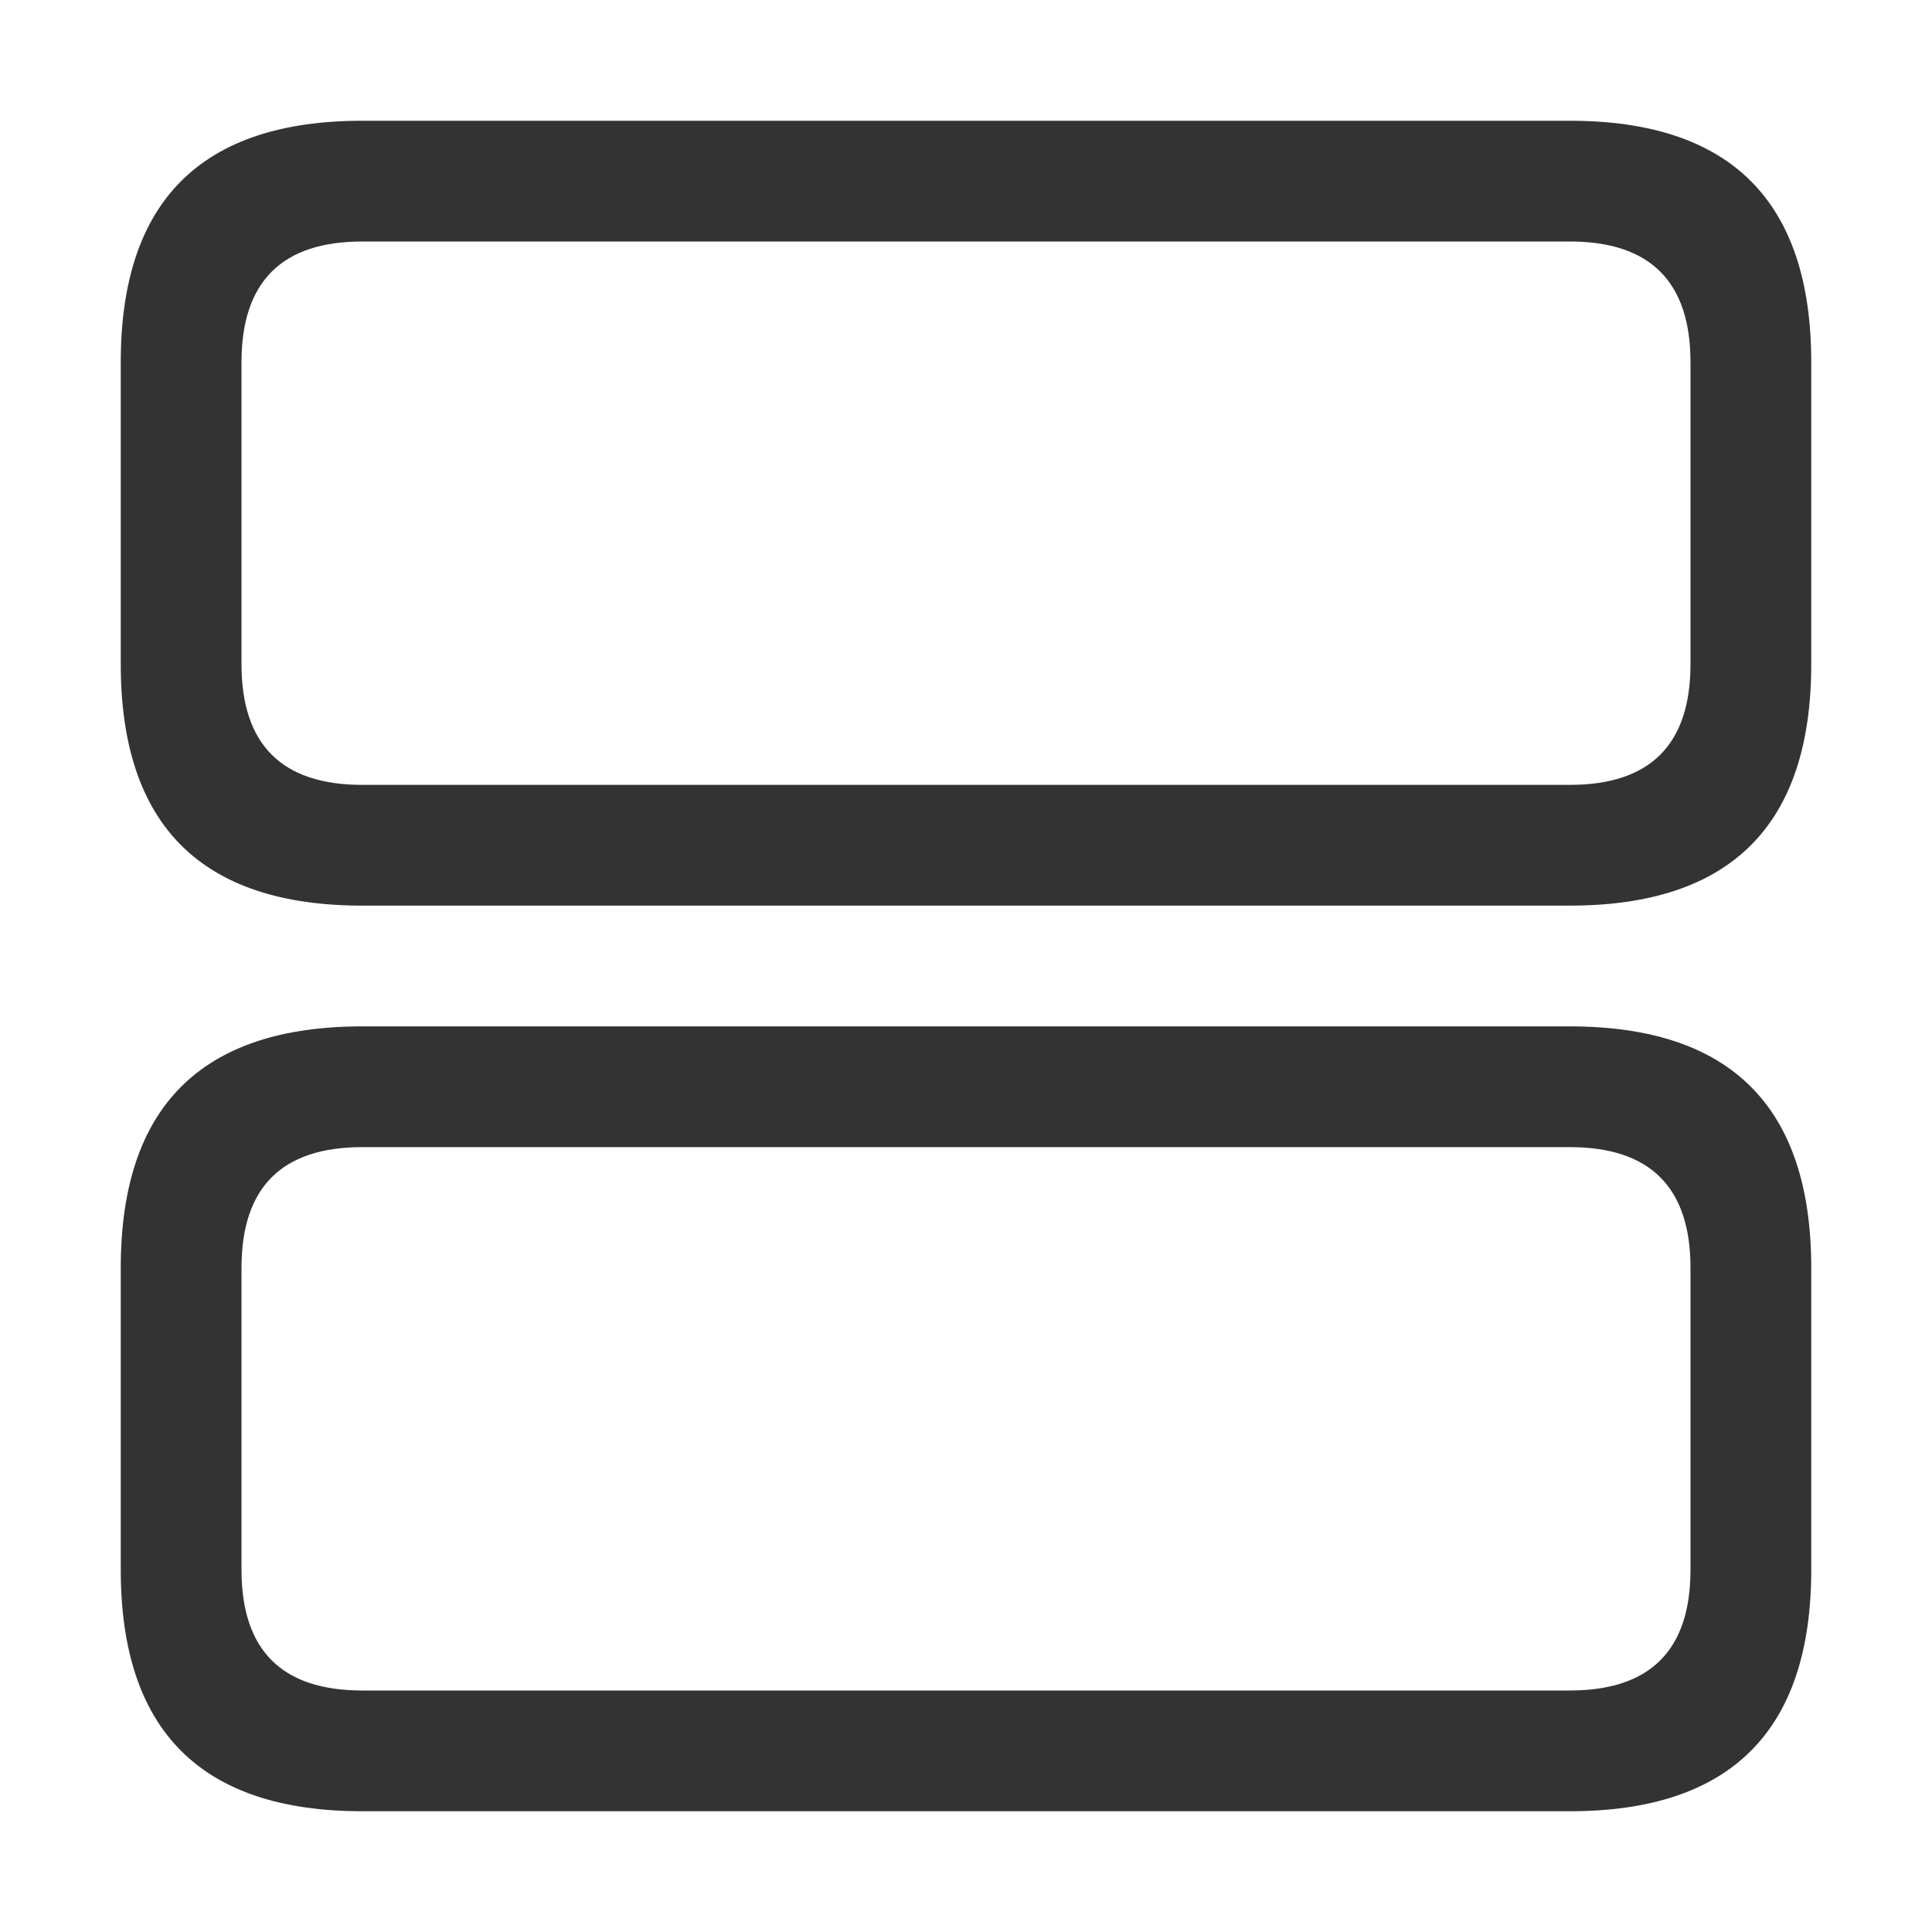<svg viewBox="0 0 16 16" width="16" height="16" xmlns="http://www.w3.org/2000/svg">
  <path d="M3 1 13 1Q15 1 15 3L15 5.5Q15 7.5 13 7.5L3 7.5Q1 7.5 1 5.5L1 3Q1 1 3 1M3 8.5 13 8.5Q15 8.5 15 10.5L15 13Q15 15 13 15L3 15Q1 15 1 13L1 10.5Q1 8.5 3 8.5M2 3 2 5.5Q2 6.5 3 6.5L13 6.5Q14 6.5 14 5.5L14 3Q14 2 13 2L3 2Q2 2 2 3M2 10.5 2 13Q2 14 3 14L13 14Q14 14 14 13L14 10.5Q14 9.5 13 9.5L3 9.5Q2 9.5 2 10.5" fill="#333"></path>
</svg>
